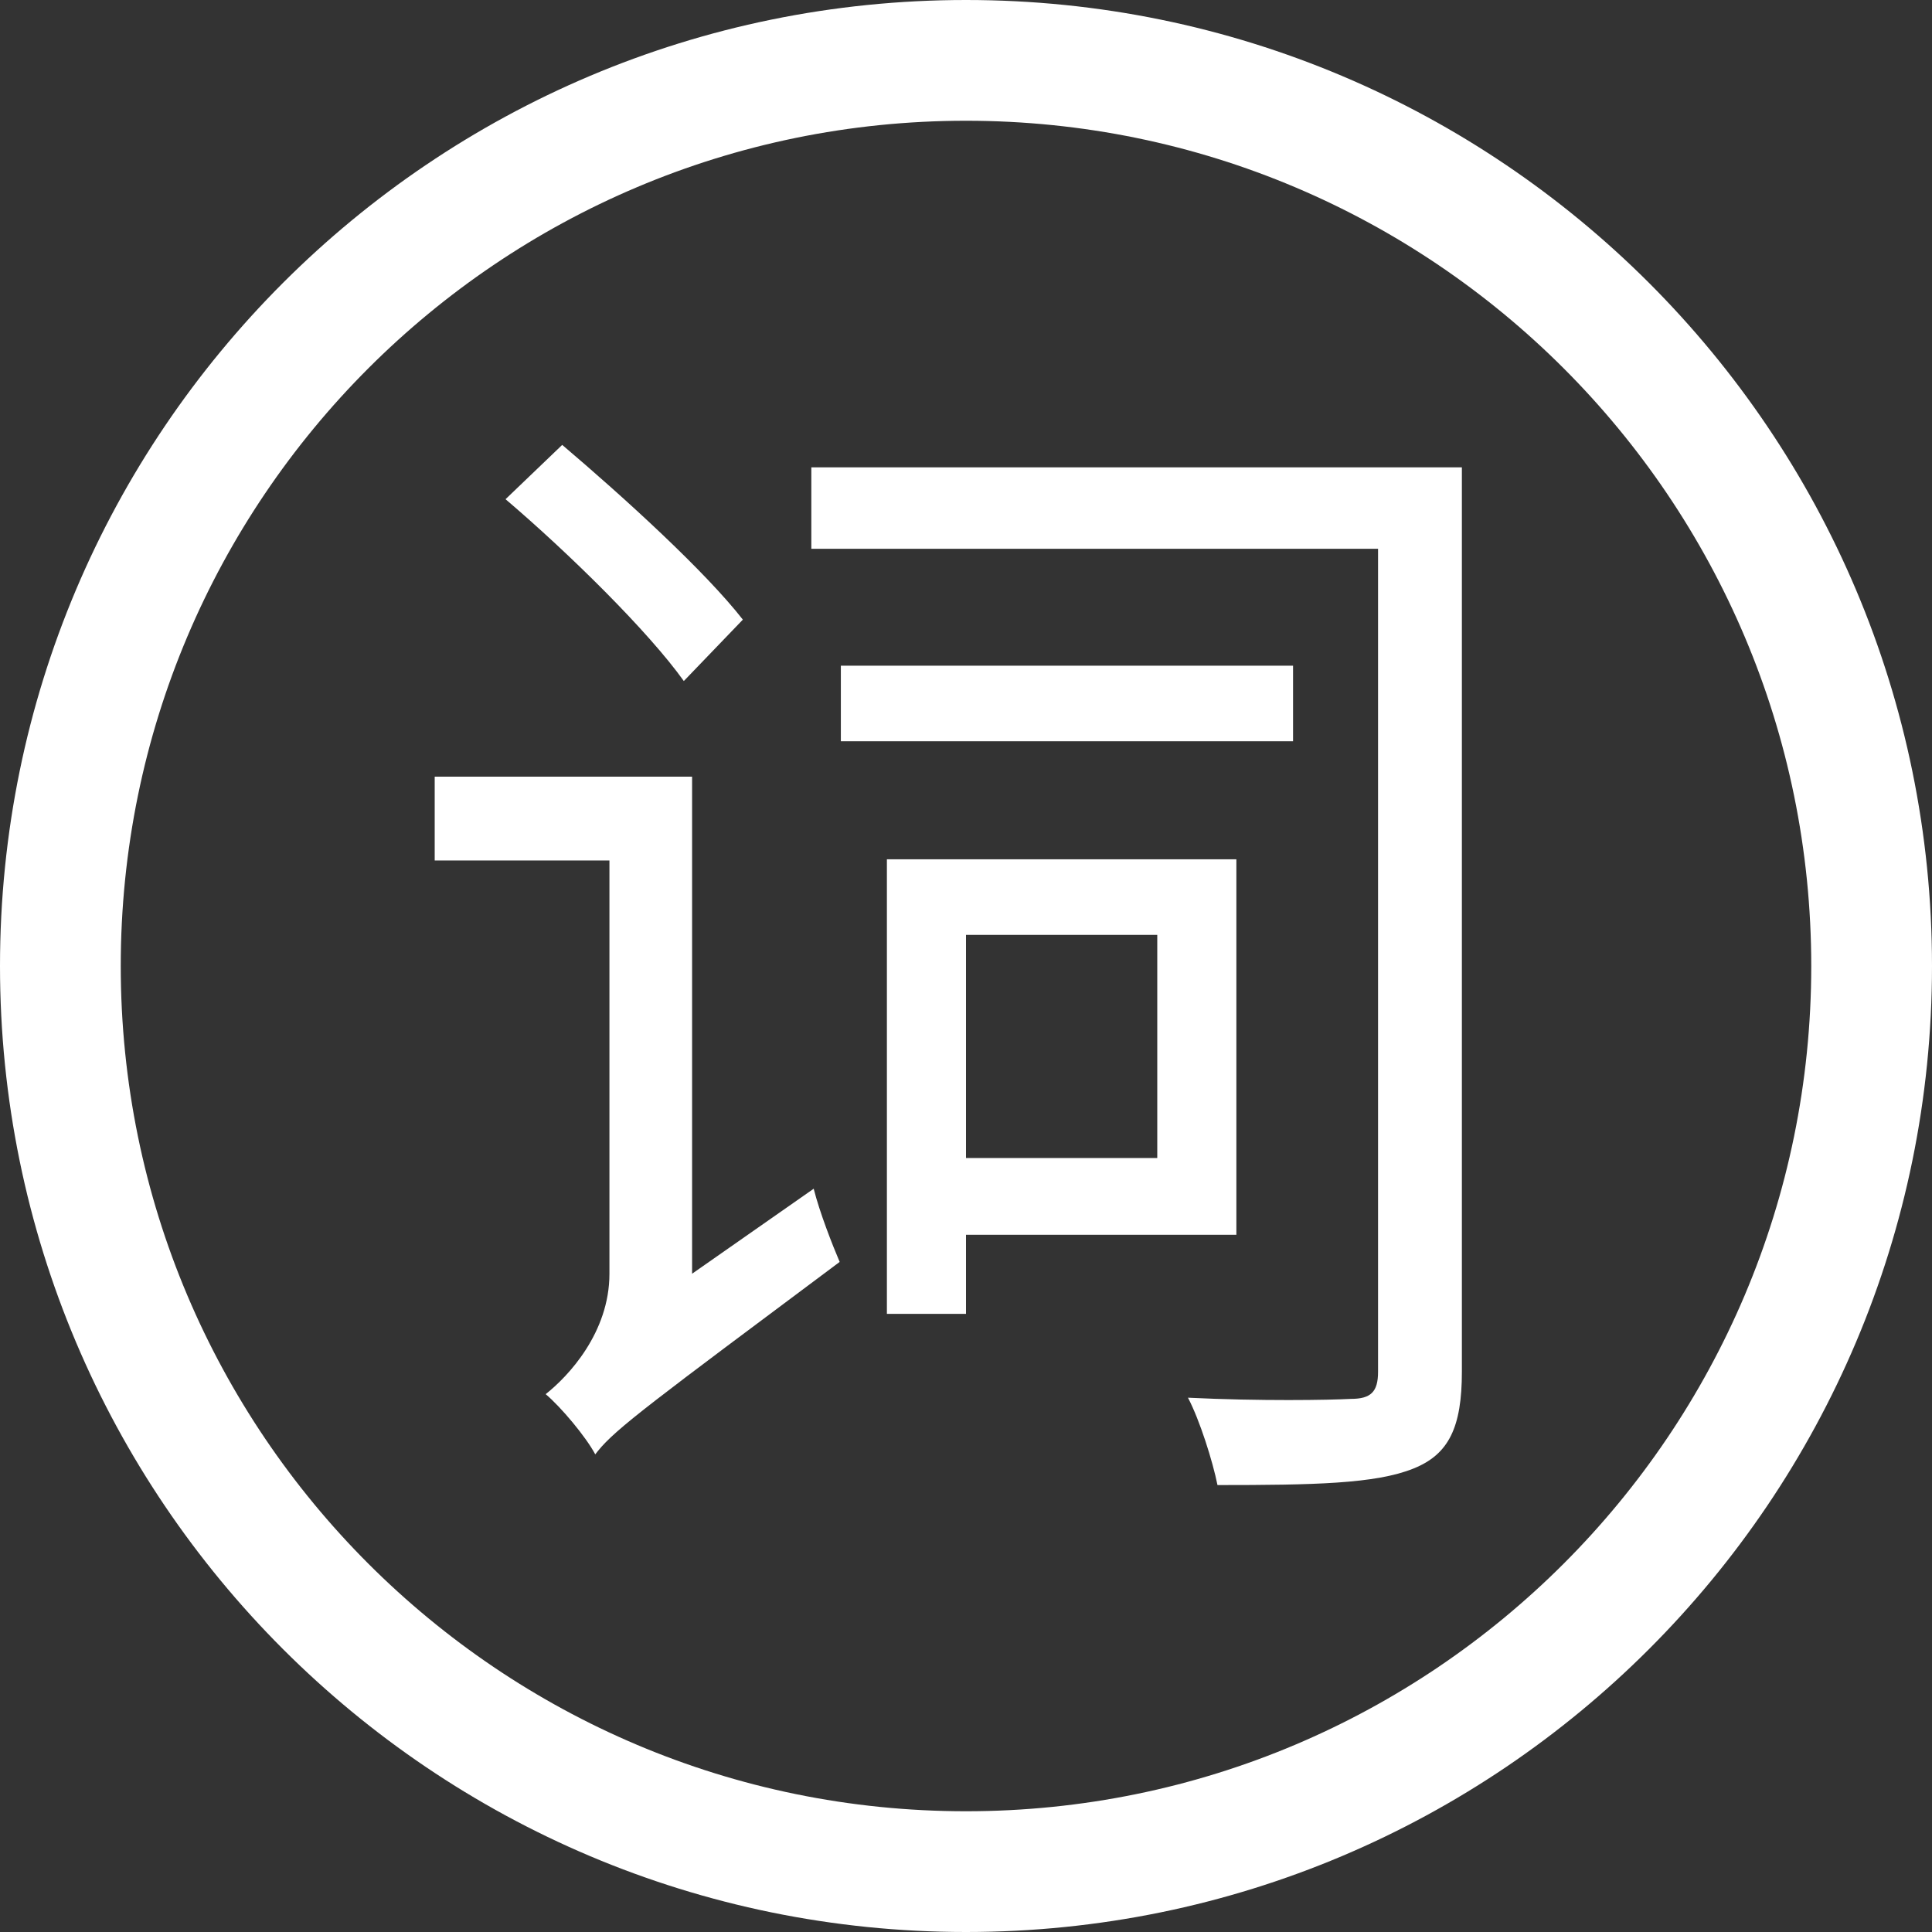 <?xml version="1.0" standalone="no"?><!DOCTYPE svg PUBLIC "-//W3C//DTD SVG 1.1//EN" "http://www.w3.org/Graphics/SVG/1.1/DTD/svg11.dtd"><svg class="icon" width="200px" height="200.00px" viewBox="0 0 1024 1024" version="1.1" xmlns="http://www.w3.org/2000/svg"><rect x="0" y="0" width="1024" height="1024" fill="#333333" stroke="none"/><path fill="#ffffff" d="M512 0c282.766 0 512 229.234 512 512s-229.234 512-512 512S0 794.766 0 512 229.234 0 512 0z m0 64C264.59 64 64 264.59 64 512S264.59 960 512 960 960 759.41 960 512 759.41 64 512 64z m262.827 183.694V727.04c0 29.412-6.884 43.804-25.657 51.314-20.025 8.135-53.191 8.761-103.879 8.761-2.503-12.516-9.387-34.418-15.644-46.308 38.172 1.877 75.093 1.252 86.357 0.626 10.638 0 14.393-3.755 14.393-14.393V290.873h-300.373V247.694H774.827z m-408.007 163.954v263.452l64.455-45.056c3.129 12.516 10.012 30.037 13.767 38.798-98.93 73.899-118.414 88.206-128.142 100.21l-1.394 1.792c-5.006-9.387-18.148-25.031-26.283-31.915 11.89-9.387 33.792-32.54 33.792-63.829v-219.022H230.4v-44.43h136.42z m288.484 43.804v198.997H512v41.927h-41.927v-240.924h185.23z m-41.927 40.05H512v118.272h101.376V495.502z m71.964-142.677v40.05h-239.673v-40.05h239.673zM297.984 235.804c33.166 28.16 75.719 66.958 95.744 92.615l-31.289 32.54c-18.773-26.283-60.7-67.584-94.492-96.37z" /></svg>